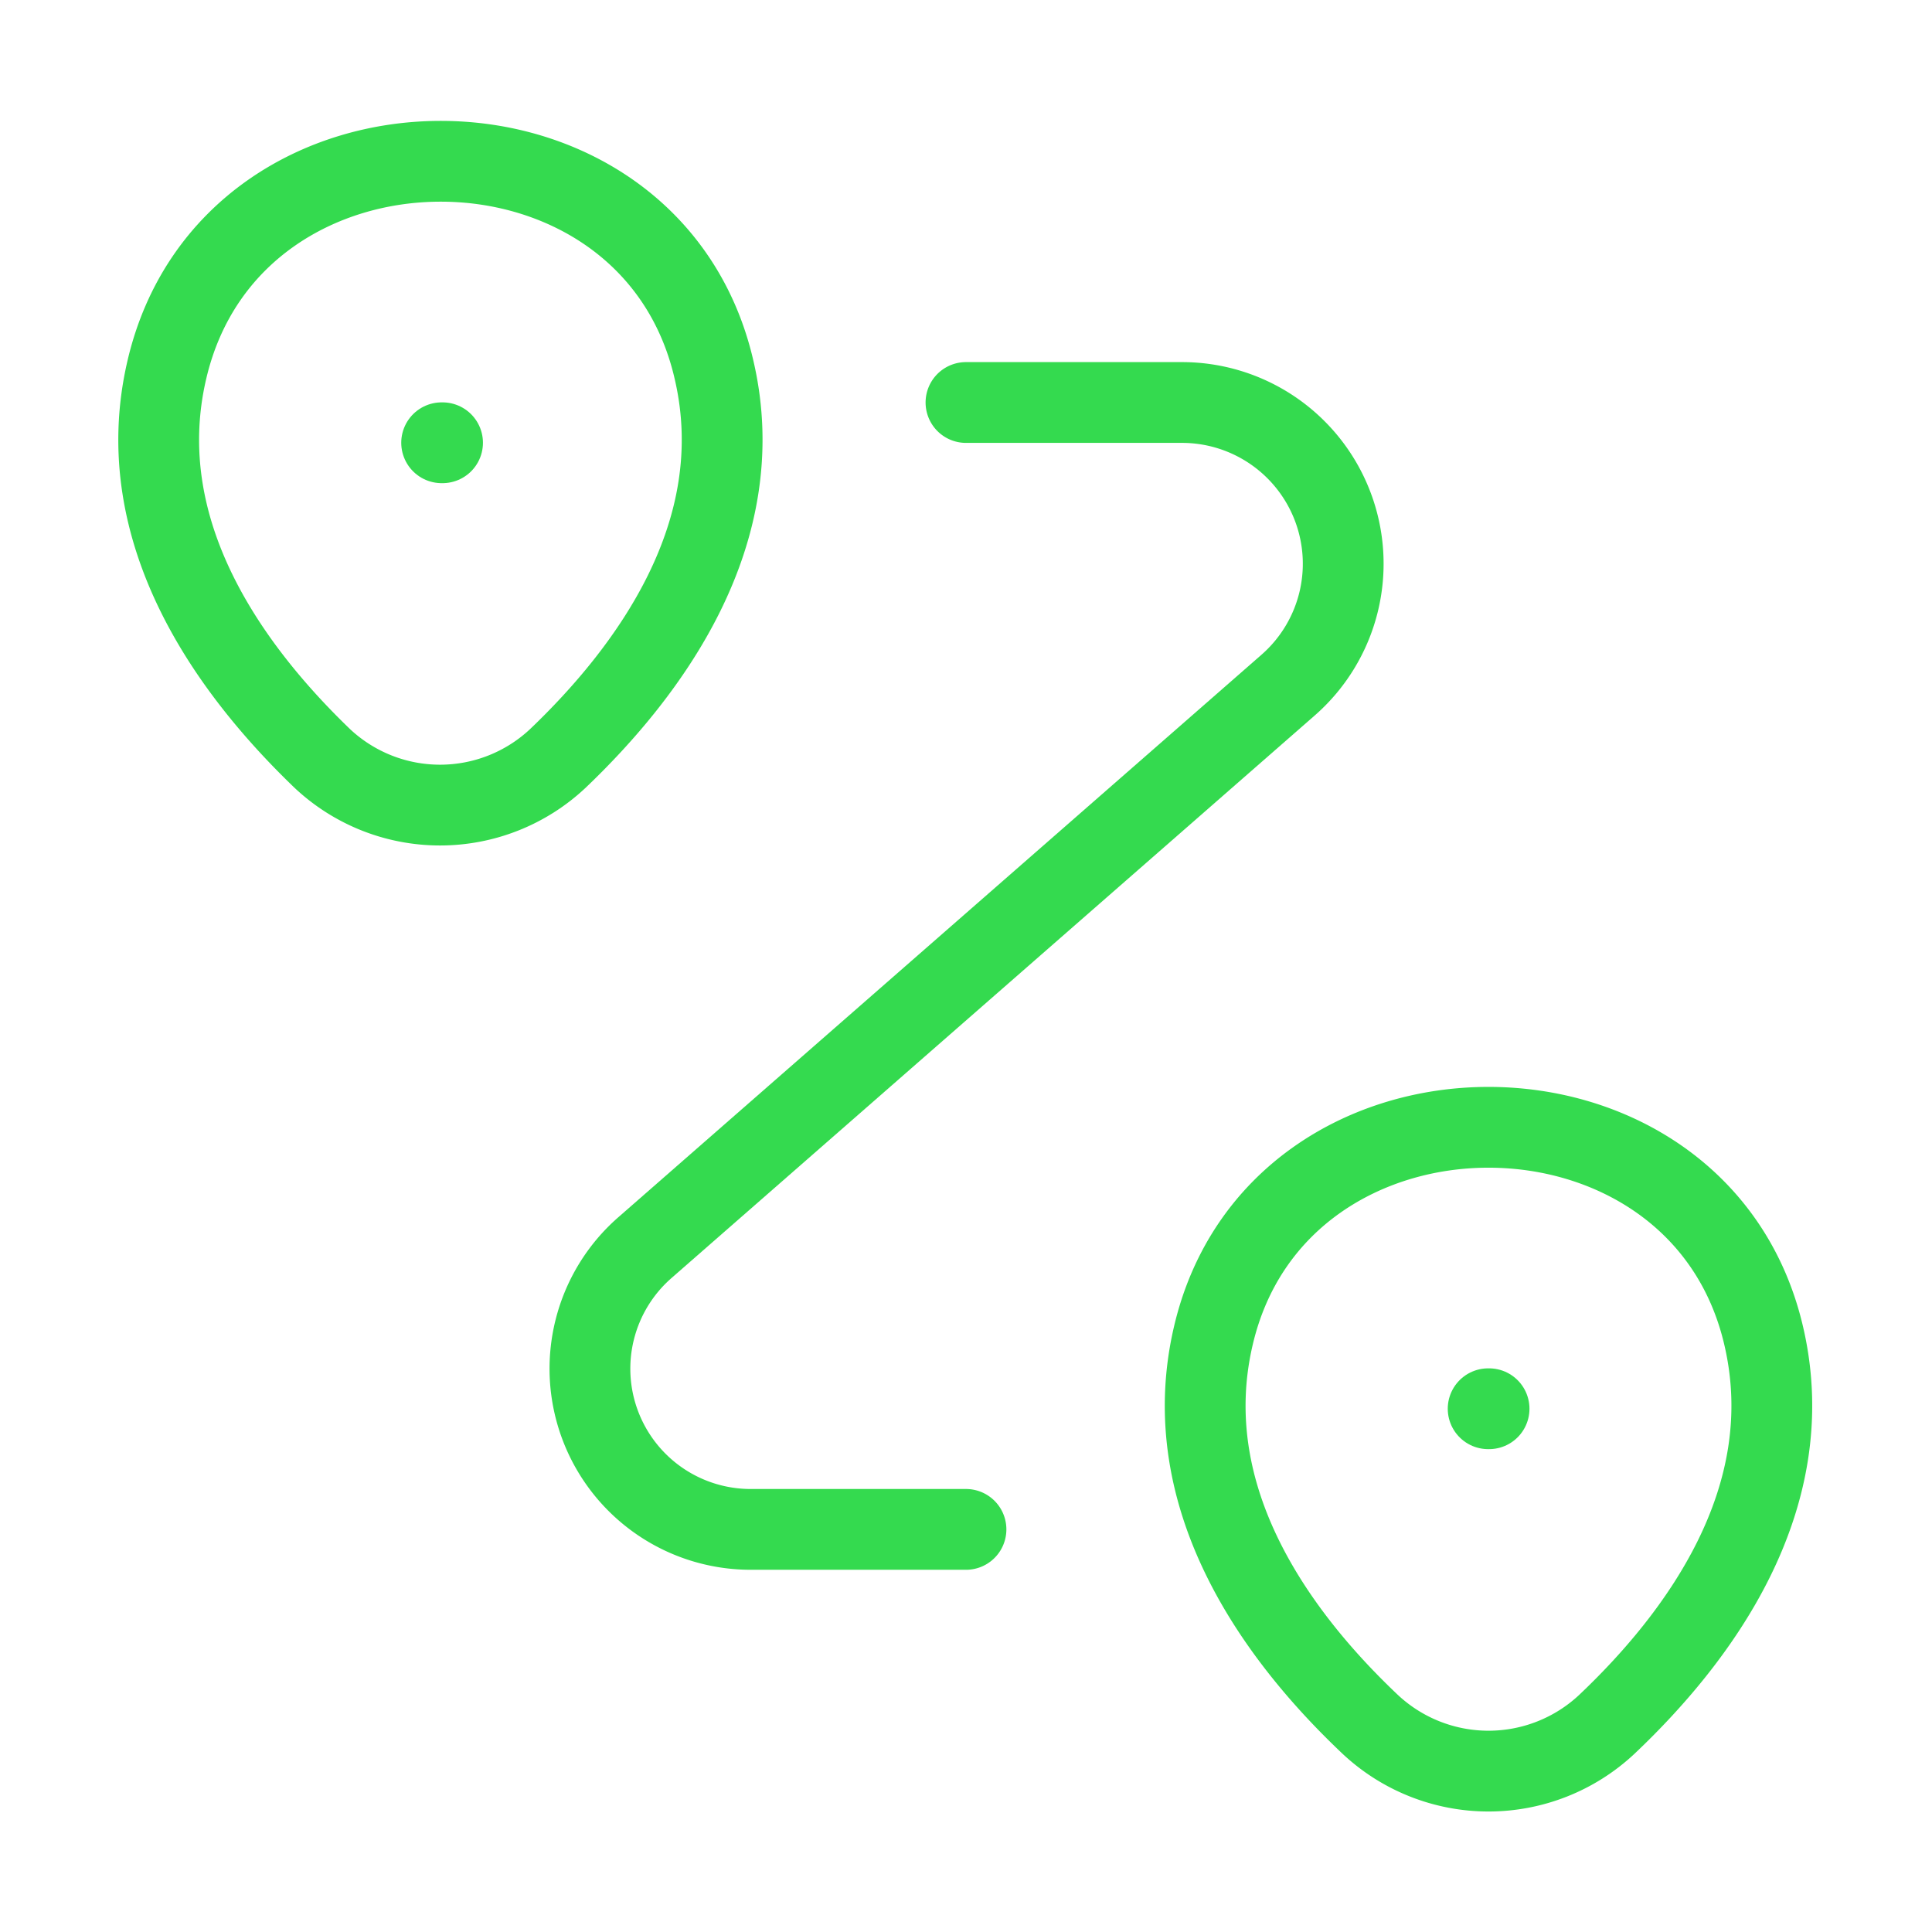 <svg id="vuesax_linear_routing" data-name="vuesax/linear/routing" xmlns="http://www.w3.org/2000/svg" width="47.833" height="47.833" viewBox="0 0 47.833 47.833">
<g id="routing">
<path id="Vector" d="M.2,5.172c1.594-6.9,11.978-6.9,13.553,0,.937,4.046-1.634,7.474-3.866,9.606a4.259,4.259,0,0,1-5.84,0C1.832,12.646-.739,9.218.2,5.172Z" transform="translate(3.928 3.996)" fill="none" stroke="#34da4f" stroke-width="2"/>
<path id="Vector-2" data-name="Vector" d="M.2,5.172c1.594-6.9,12.038-6.9,13.632,0,.937,4.046-1.634,7.474-3.886,9.606a4.284,4.284,0,0,1-5.86,0C1.832,12.646-.739,9.218.2,5.172Z" transform="translate(29.837 27.913)" fill="none" stroke="#34da4f" stroke-width="2"/>
<path id="Vector-3" data-name="Vector" d="M9.322,0h5.341a3.992,3.992,0,0,1,2.631,7L1.37,20.927A3.979,3.979,0,0,0,3.981,27.9H9.322" transform="translate(14.594 9.965)" fill="none" stroke="#34da4f" stroke-linecap="round" stroke-linejoin="round" stroke-width="2"/>
<path id="Vector-4" data-name="Vector" d="M.636.5H.659" transform="translate(10.298 10.462)" fill="none" stroke="#34da4f" stroke-linecap="round" stroke-linejoin="round" stroke-width="2"/>
<path id="Vector-5" data-name="Vector" d="M.636.5H.659" transform="translate(36.208 34.378)" fill="none" stroke="#34da4f" stroke-linecap="round" stroke-linejoin="round" stroke-width="2"/>
<path id="Vector-6" data-name="Vector" d="M0,0H47.833V47.833H0Z" transform="translate(47.833 47.833) rotate(180)" fill="none" opacity="0"/>
</g>
</svg>